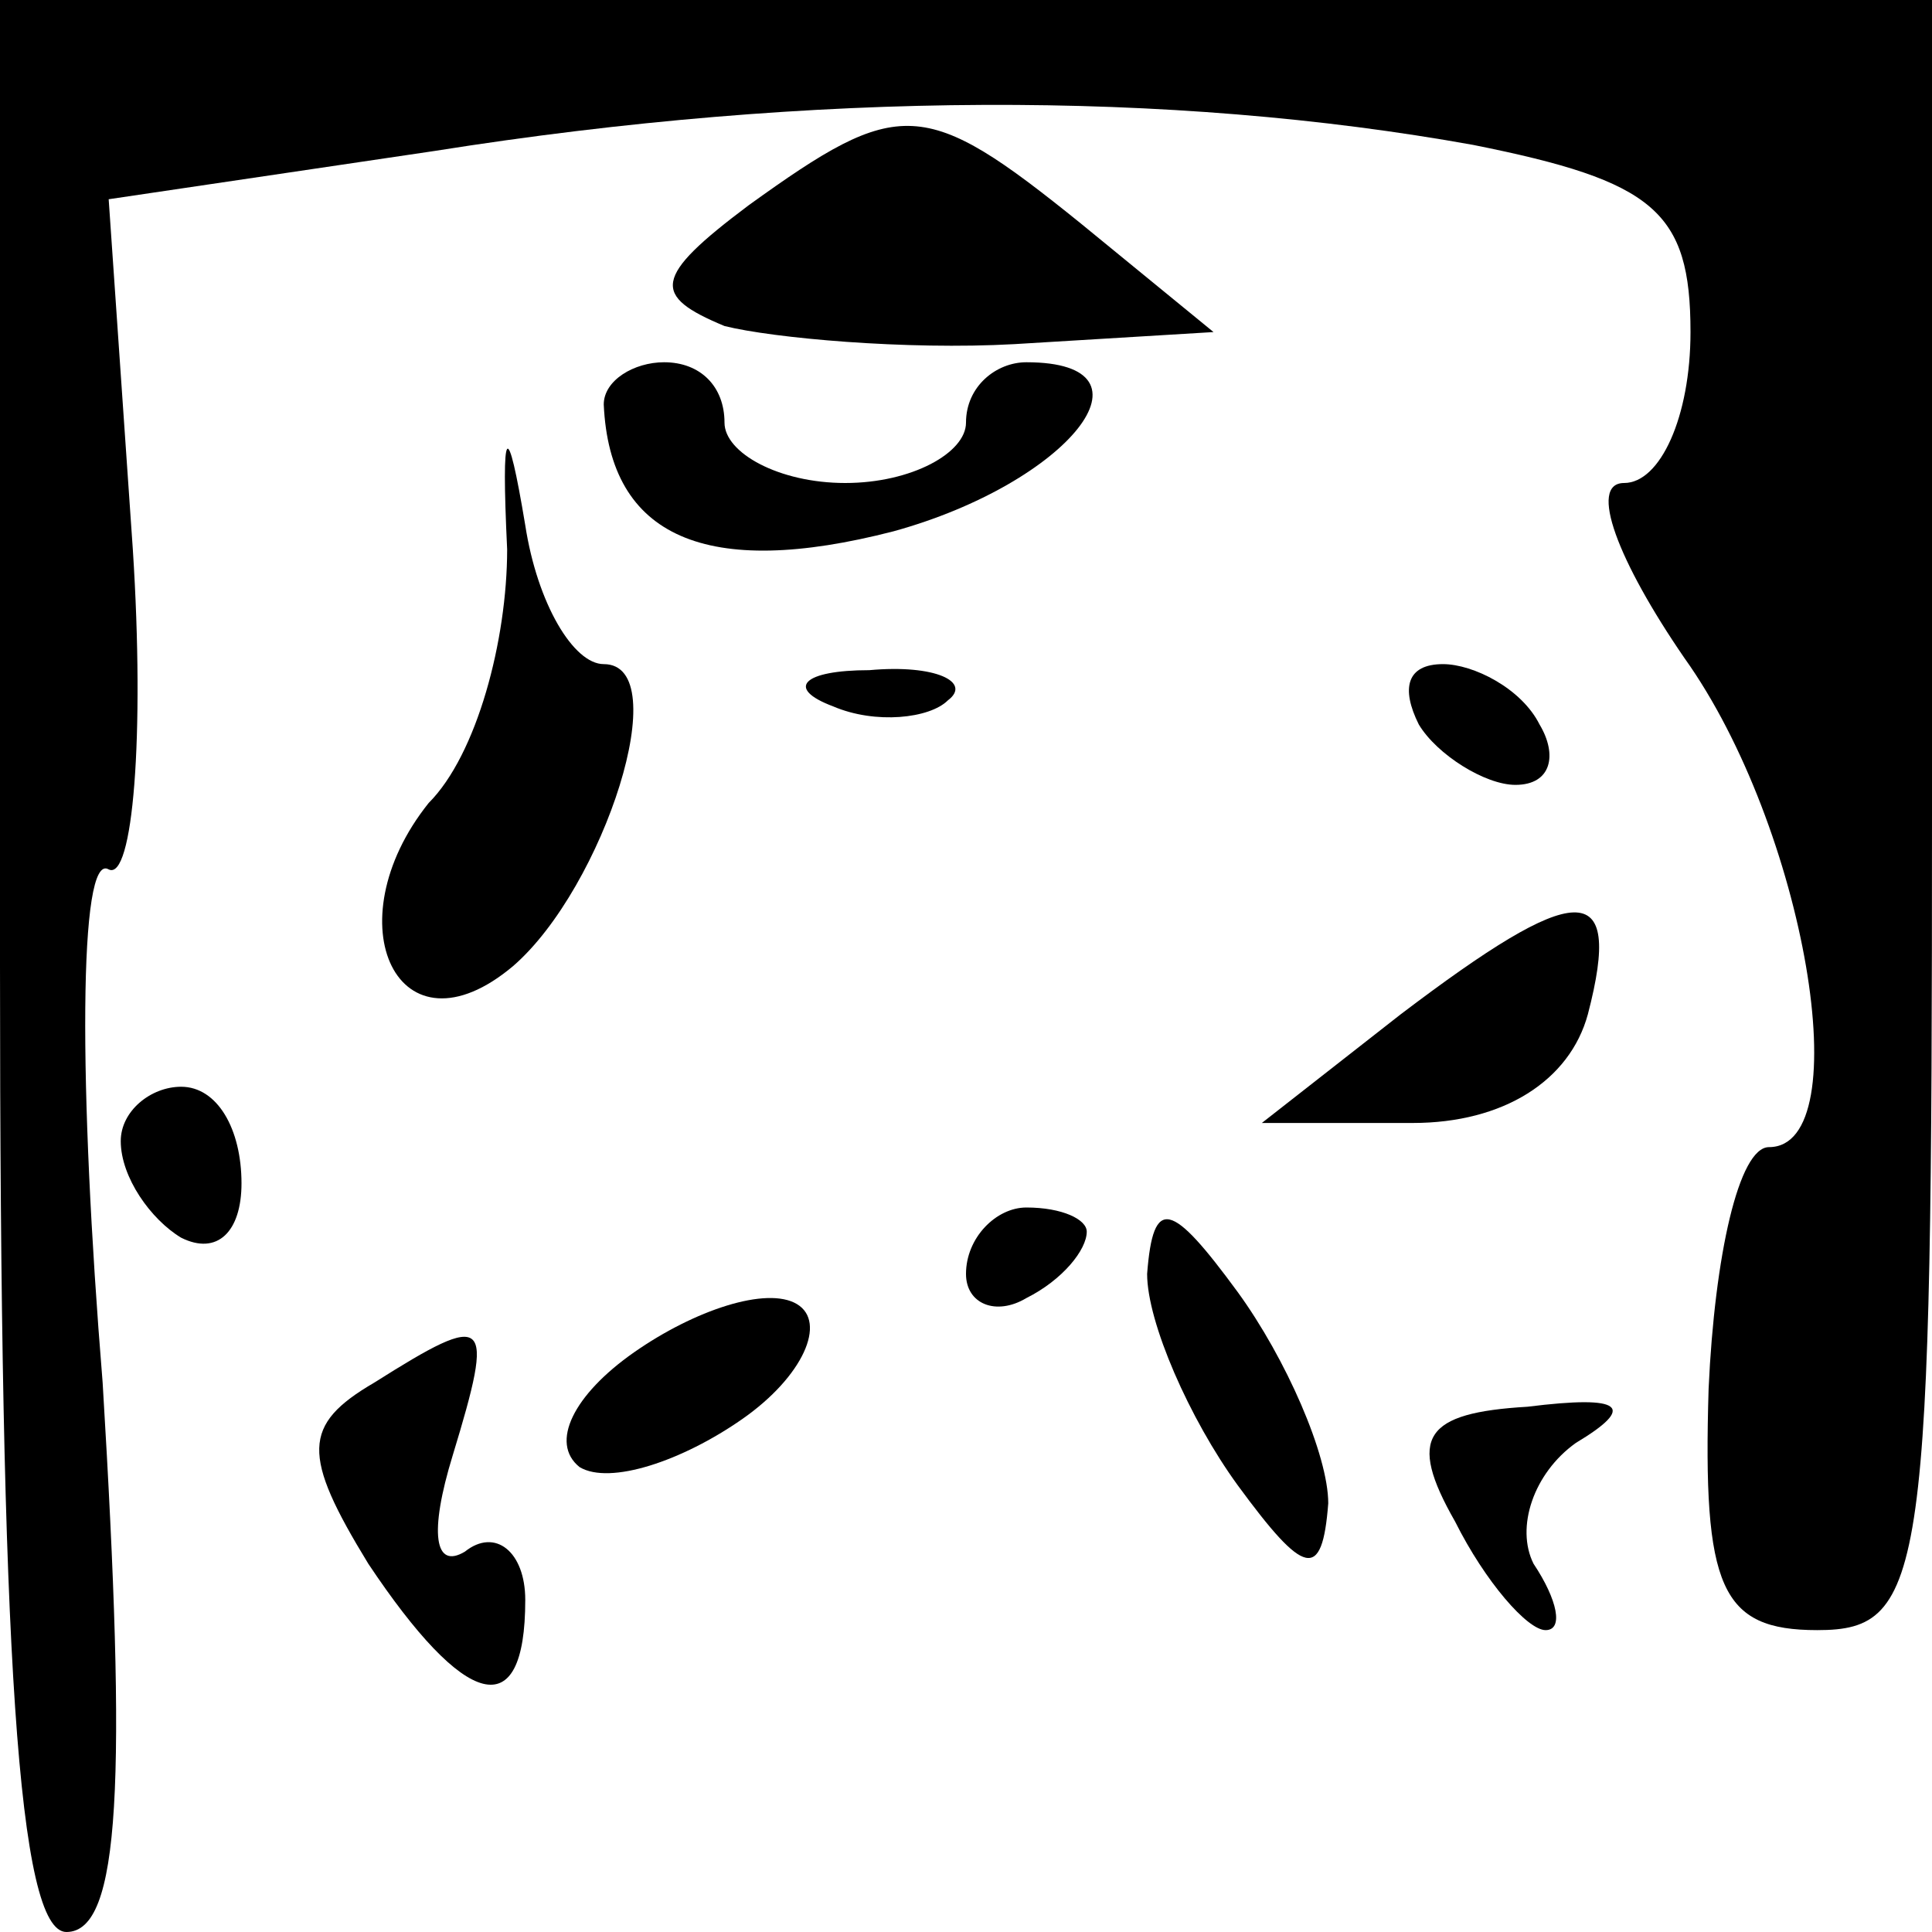 <?xml version="1.0" standalone="no"?>
<!DOCTYPE svg PUBLIC "-//W3C//DTD SVG 20010904//EN"
 "http://www.w3.org/TR/2001/REC-SVG-20010904/DTD/svg10.dtd">
<svg version="1.0" xmlns="http://www.w3.org/2000/svg"
 width="32pt" height="32pt" viewBox="0 0 32 32"
 preserveAspectRatio="xMidYMid meet">
<g transform="translate(0,32) scale(0.1,-0.1)"
fill="#000000" stroke="none">
<path fill="#000000" stroke="none" d="M0 160 c0 -114 3 -160 11 -160 9 0 10
25 6 91 -4 49 -4 88 1 85 4 -2 6 22 4 53 l-4 58 54 8 c63 10 122 10 172 1 30
-6 36 -11 36 -31 0 -14 -5 -25 -11 -25 -6 0 -1 -13 10 -29 20 -28 29 -81 14
-81 -5 0 -9 -18 -10 -40 -1 -33 2 -40 18 -40 18 0 19 9 19 135 l0 135 -160 0
-160 0 0 -160z"/>
<path fill="#000000" stroke="none" d="M124 286 c-16 -12 -16 -15 -4 -20 8 -2
30 -4 48 -3 l33 2 -22 18 c-26 21 -30 21 -55 3z"/>
<path fill="#000000" stroke="none" d="M84 229 c0 -15 -5 -34 -13 -42 -16 -20
-5 -43 14 -27 15 13 27 50 15 50 -5 0 -11 10 -13 23 -3 18 -4 17 -3 -4z"/>
<path fill="#000000" stroke="none" d="M100 253 c1 -22 17 -29 48 -21 29 8 45
28 22 28 -5 0 -10 -4 -10 -10 0 -5 -9 -10 -20 -10 -11 0 -20 5 -20 10 0 6 -4
10 -10 10 -5 0 -10 -3 -10 -7z"/>
<path fill="#000000" stroke="none" d="M138 203 c7 -3 16 -2 19 1 4 3 -2 6
-13 5 -11 0 -14 -3 -6 -6z"/>
<path fill="#000000" stroke="none" d="M235 200 c3 -5 11 -10 16 -10 6 0 7 5
4 10 -3 6 -11 10 -16 10 -6 0 -7 -4 -4 -10z"/>
<path fill="#000000" stroke="none" d="M232 152 l-23 -18 25 0 c15 0 26 7 29
18 6 23 -2 22 -31 0z"/>
<path fill="#000000" stroke="none" d="M20 131 c0 -6 5 -13 10 -16 6 -3 10 1
10 9 0 9 -4 16 -10 16 -5 0 -10 -4 -10 -9z"/>
<path fill="#000000" stroke="none" d="M160 109 c0 -5 5 -7 10 -4 6 3 10 8 10
11 0 2 -4 4 -10 4 -5 0 -10 -5 -10 -11z"/>
<path fill="#000000" stroke="none" d="M190 109 c0 -8 7 -24 15 -35 11 -15 14
-16 15 -3 0 8 -7 24 -15 35 -11 15 -14 16 -15 3z"/>
<path fill="#000000" stroke="none" d="M105 96 c-10 -7 -14 -15 -9 -19 5 -3
17 1 27 8 10 7 14 16 9 19 -5 3 -17 -1 -27 -8z"/>
<path fill="#000000" stroke="none" d="M62 91 c-12 -7 -12 -12 -1 -30 16 -24
26 -27 26 -6 0 8 -5 12 -10 8 -5 -3 -6 3 -2 16 7 23 6 24 -13 12z"/>
<path fill="#000000" stroke="none" d="M241 68 c5 -10 12 -18 15 -18 3 0 2 5
-2 11 -3 6 0 15 7 20 10 6 8 8 -8 6 -17 -1 -20 -5 -12 -19z"/>
</g>
</svg>
